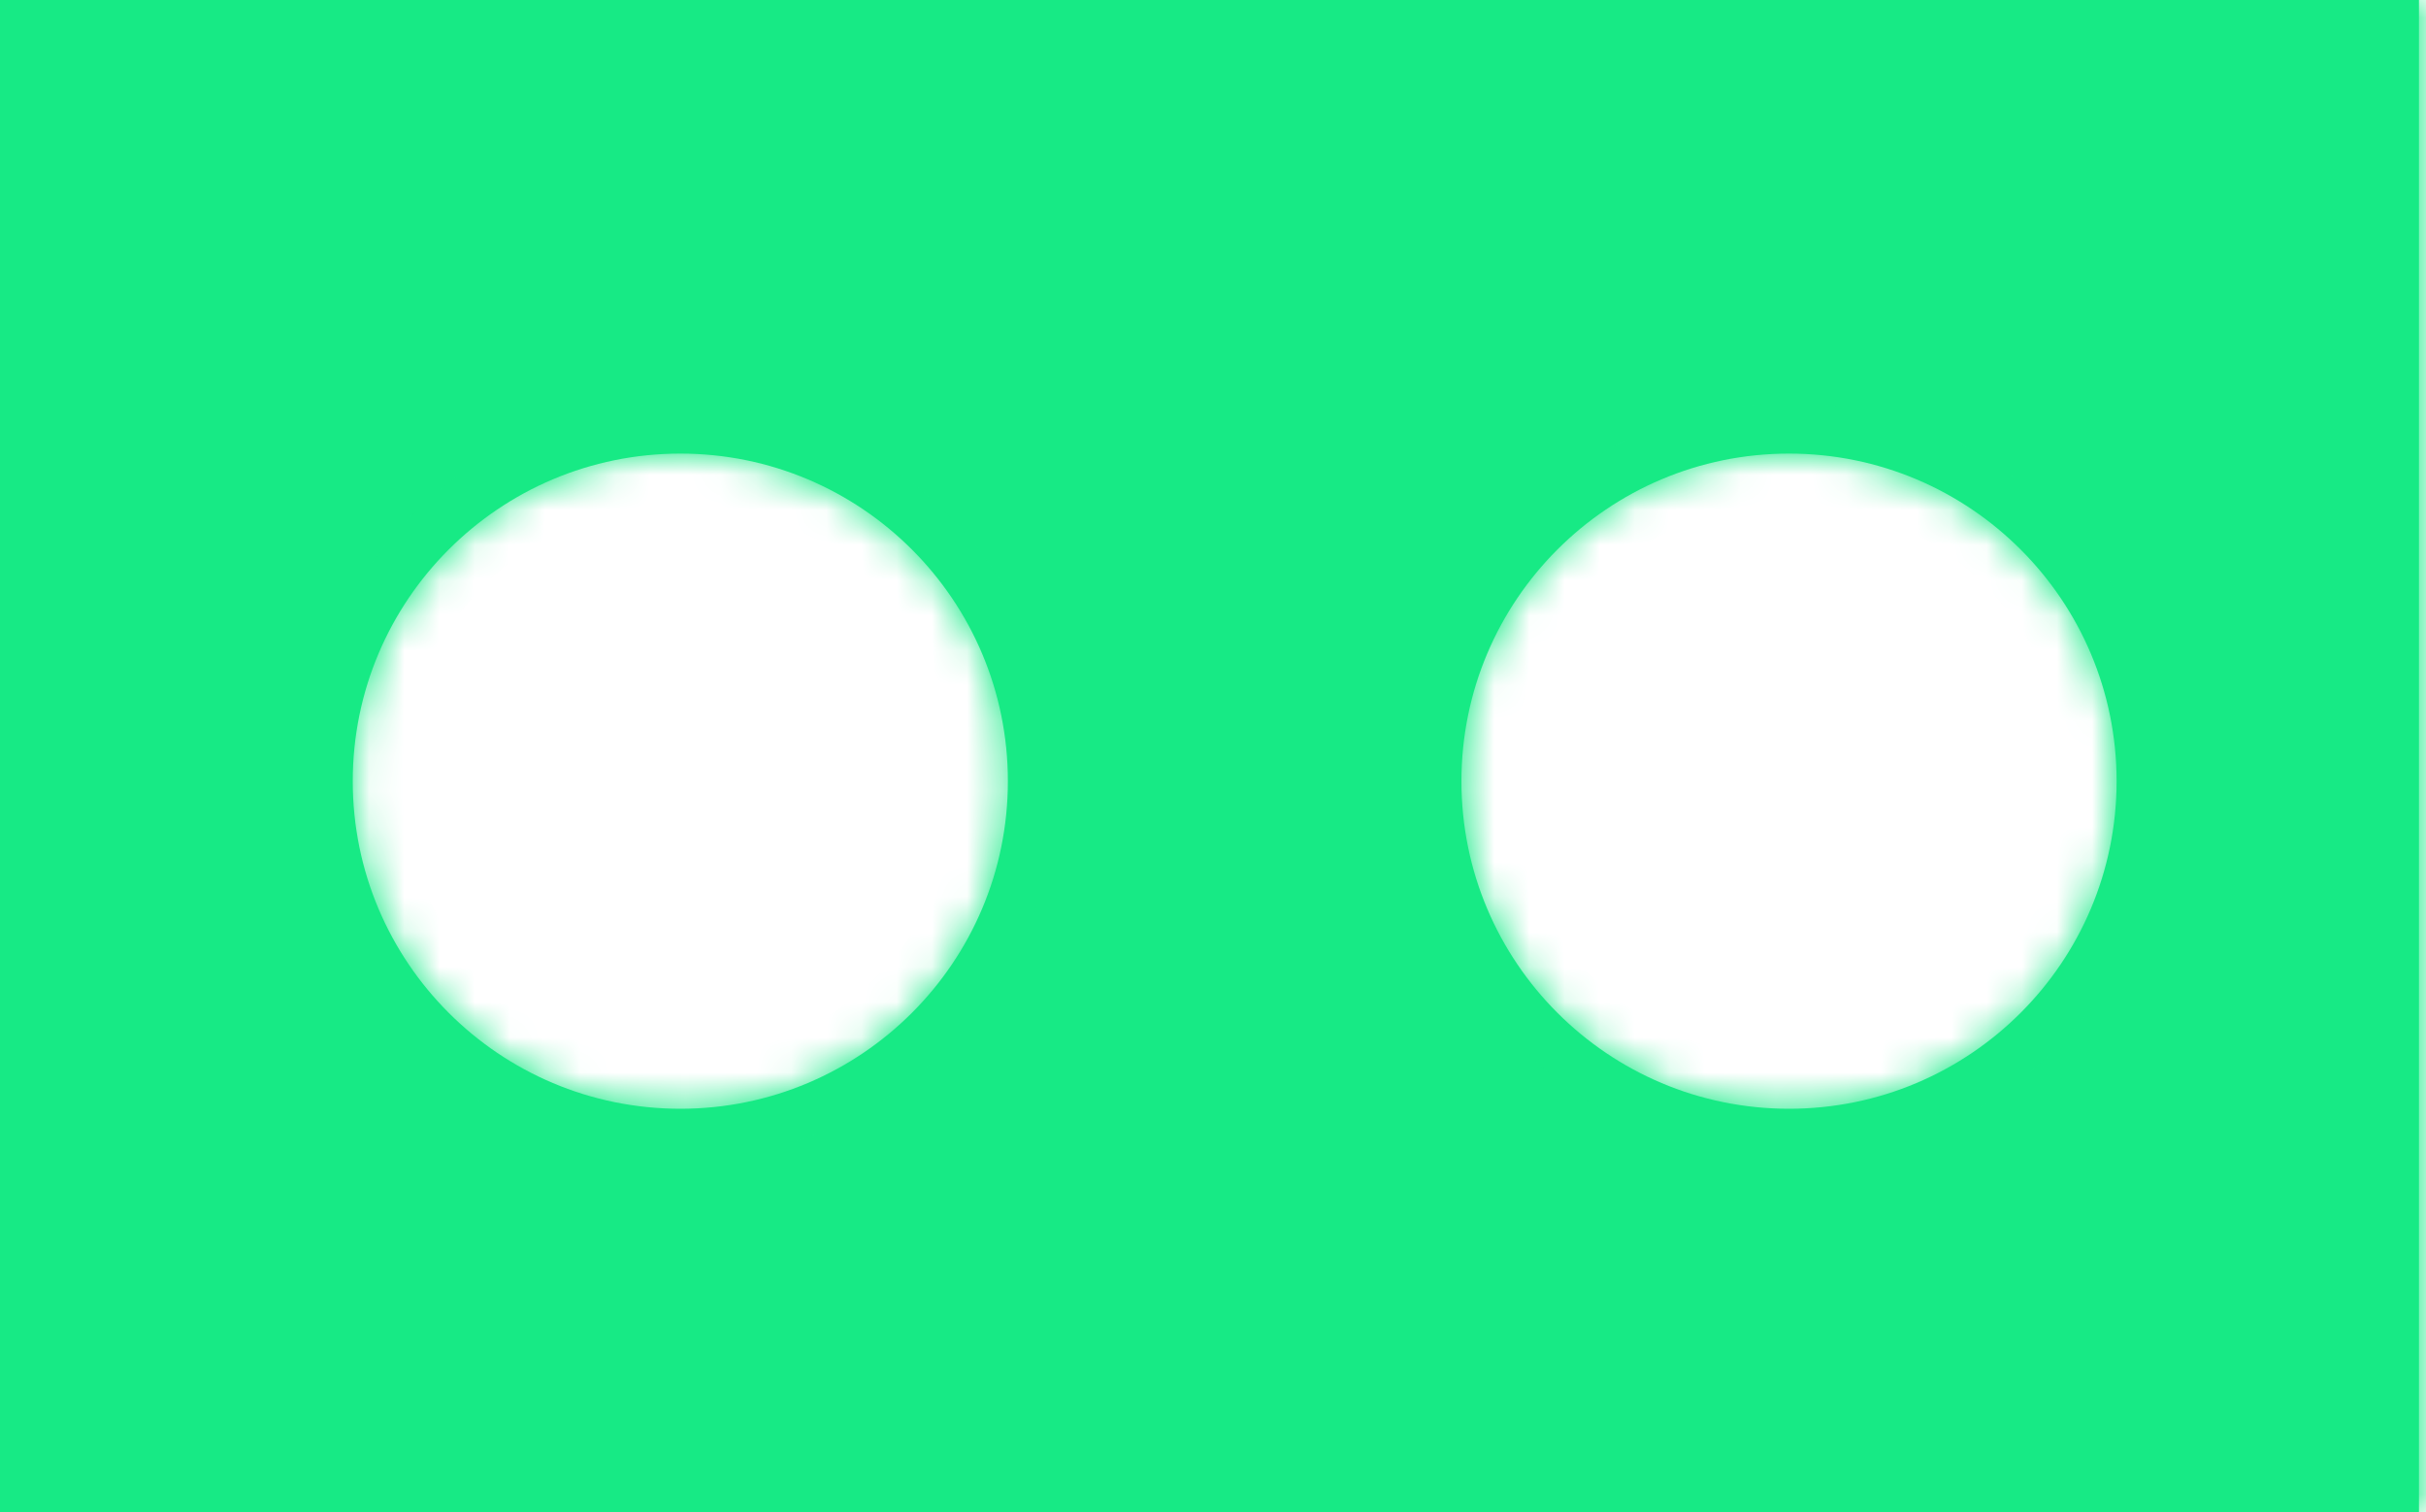 <svg width="69" height="43" viewBox="0 0 69 43" fill="none" xmlns="http://www.w3.org/2000/svg">
<mask id="path-1-inside-1_5_255" fill="white">
<path fill-rule="evenodd" clip-rule="evenodd" d="M0 0H68.8V43H0V0ZM60.2 22.217C60.2 27.362 56.029 31.533 50.883 31.533C45.738 31.533 41.566 27.362 41.566 22.217C41.566 17.071 45.738 12.9 50.883 12.9C56.029 12.9 60.2 17.071 60.2 22.217ZM19.35 31.533C24.495 31.533 28.666 27.362 28.666 22.217C28.666 17.071 24.495 12.9 19.35 12.9C14.204 12.9 10.033 17.071 10.033 22.217C10.033 27.362 14.204 31.533 19.35 31.533Z"/>
</mask>
<path fill-rule="evenodd" clip-rule="evenodd" d="M0 0H68.8V43H0V0ZM60.2 22.217C60.2 27.362 56.029 31.533 50.883 31.533C45.738 31.533 41.566 27.362 41.566 22.217C41.566 17.071 45.738 12.9 50.883 12.9C56.029 12.9 60.2 17.071 60.2 22.217ZM19.35 31.533C24.495 31.533 28.666 27.362 28.666 22.217C28.666 17.071 24.495 12.9 19.35 12.9C14.204 12.9 10.033 17.071 10.033 22.217C10.033 27.362 14.204 31.533 19.35 31.533Z" fill="#17EA85"/>
<path d="M68.8 0H70.233V-1.433H68.8V0ZM0 0V-1.433H-1.433V0H0ZM68.8 43V44.433H70.233V43H68.8ZM0 43H-1.433V44.433H0V43ZM68.8 -1.433H0V1.433H68.8V-1.433ZM70.233 43V0H67.367V43H70.233ZM0 44.433H68.8V41.567H0V44.433ZM-1.433 0V43H1.433V0H-1.433ZM50.883 32.967C56.82 32.967 61.633 28.154 61.633 22.217H58.766C58.766 26.57 55.237 30.1 50.883 30.1V32.967ZM40.133 22.217C40.133 28.154 44.946 32.967 50.883 32.967V30.1C46.529 30.1 43 26.57 43 22.217H40.133ZM50.883 11.467C44.946 11.467 40.133 16.279 40.133 22.217H43C43 17.863 46.529 14.333 50.883 14.333V11.467ZM61.633 22.217C61.633 16.279 56.82 11.467 50.883 11.467V14.333C55.237 14.333 58.766 17.863 58.766 22.217H61.633ZM27.233 22.217C27.233 26.57 23.704 30.1 19.35 30.1V32.967C25.287 32.967 30.1 28.154 30.1 22.217H27.233ZM19.35 14.333C23.704 14.333 27.233 17.863 27.233 22.217H30.1C30.1 16.279 25.287 11.467 19.35 11.467V14.333ZM11.466 22.217C11.466 17.863 14.996 14.333 19.35 14.333V11.467C13.413 11.467 8.6 16.279 8.6 22.217H11.466ZM19.35 30.1C14.996 30.1 11.466 26.57 11.466 22.217H8.6C8.6 28.154 13.413 32.967 19.35 32.967V30.1Z" fill="#17EA85" mask="url(#path-1-inside-1_5_255)"/>
</svg>
